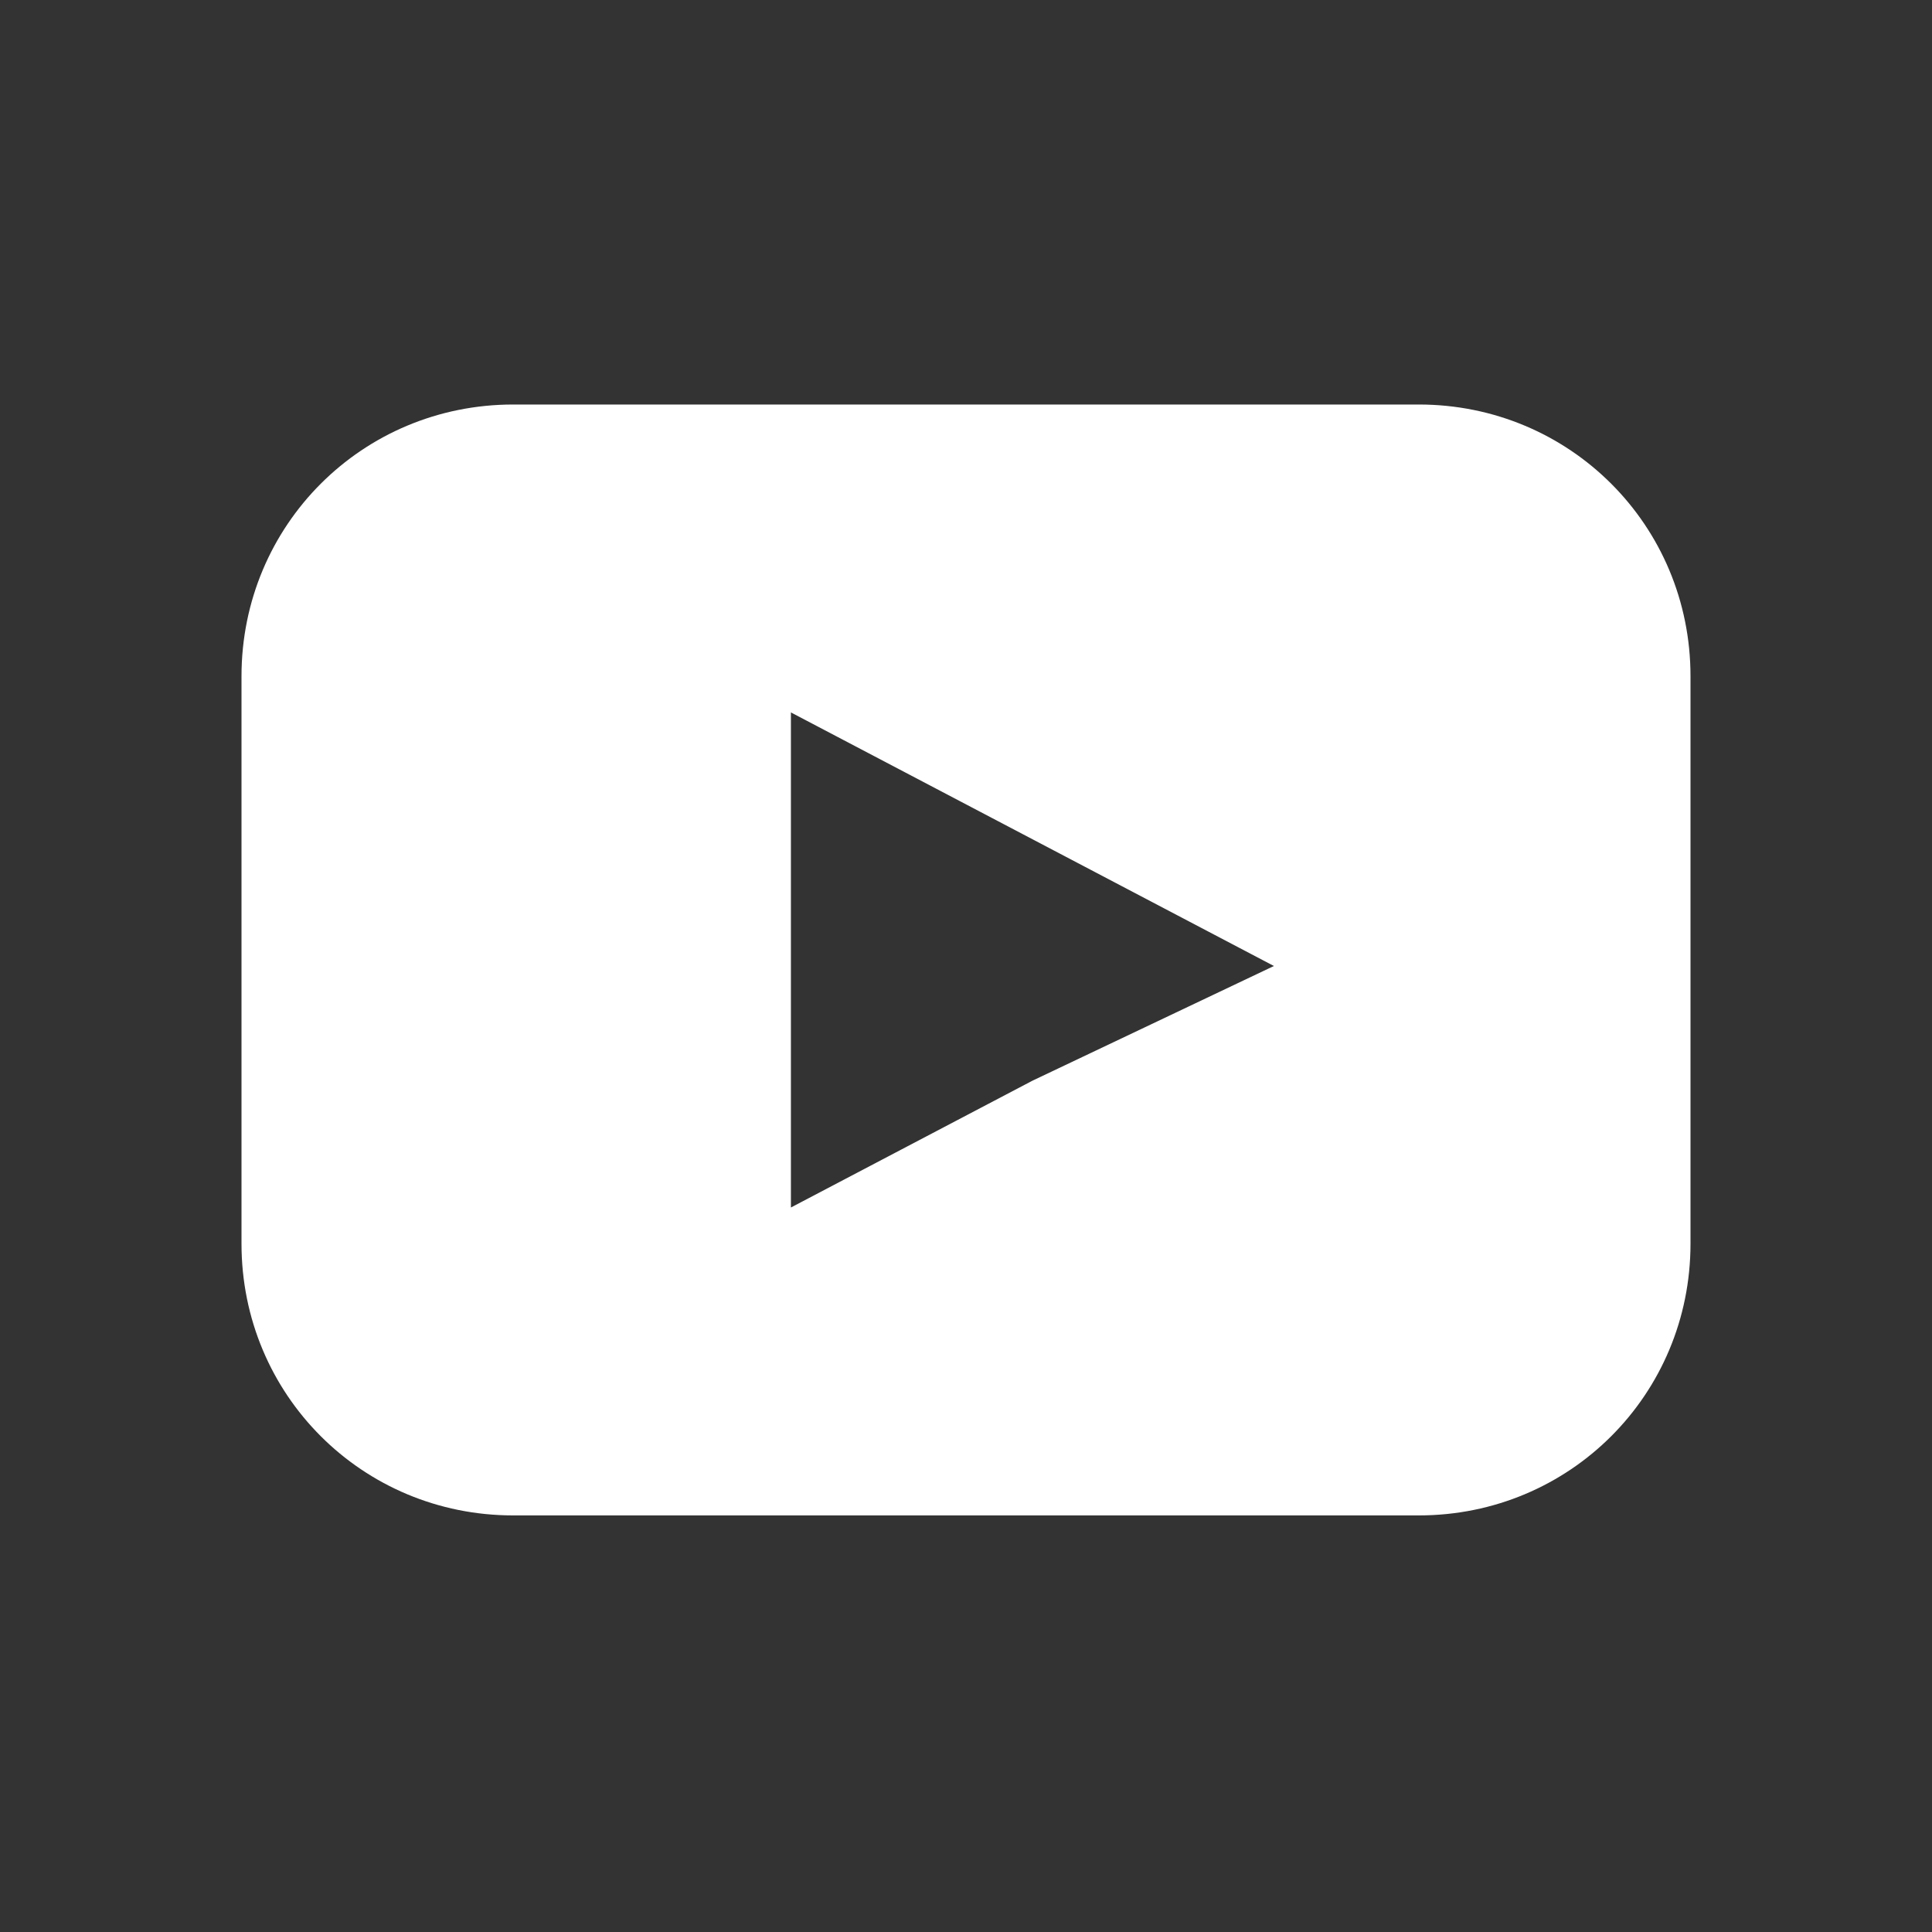 <?xml version="1.0" encoding="utf-8"?>
<!-- Generator: Adobe Illustrator 24.0.0, SVG Export Plug-In . SVG Version: 6.00 Build 0)  -->
<svg version="1.1" id="ic" xmlns="http://www.w3.org/2000/svg" xmlns:xlink="http://www.w3.org/1999/xlink" x="0px" y="0px"
	 viewBox="0 0 32 32" style="enable-background:new 0 0 32 32;" xml:space="preserve">
<rect x="0" y="0" width="32" height="32" fill="#333333" stroke="none"/>
<path fill="#fff" d="M23.5,6.7h-15C6,6.7,4,8.7,4,11.2v9.4c0,2.5,2,4.5,4.5,4.5h15c2.5,0,4.5-2,4.5-4.5v-9.4C28,8.7,26,6.7,23.5,6.7
	z M17.1,17.9l-4,2.1v-8.2l4,2.1l4,2.1L17.1,17.9z"/>
</svg>
